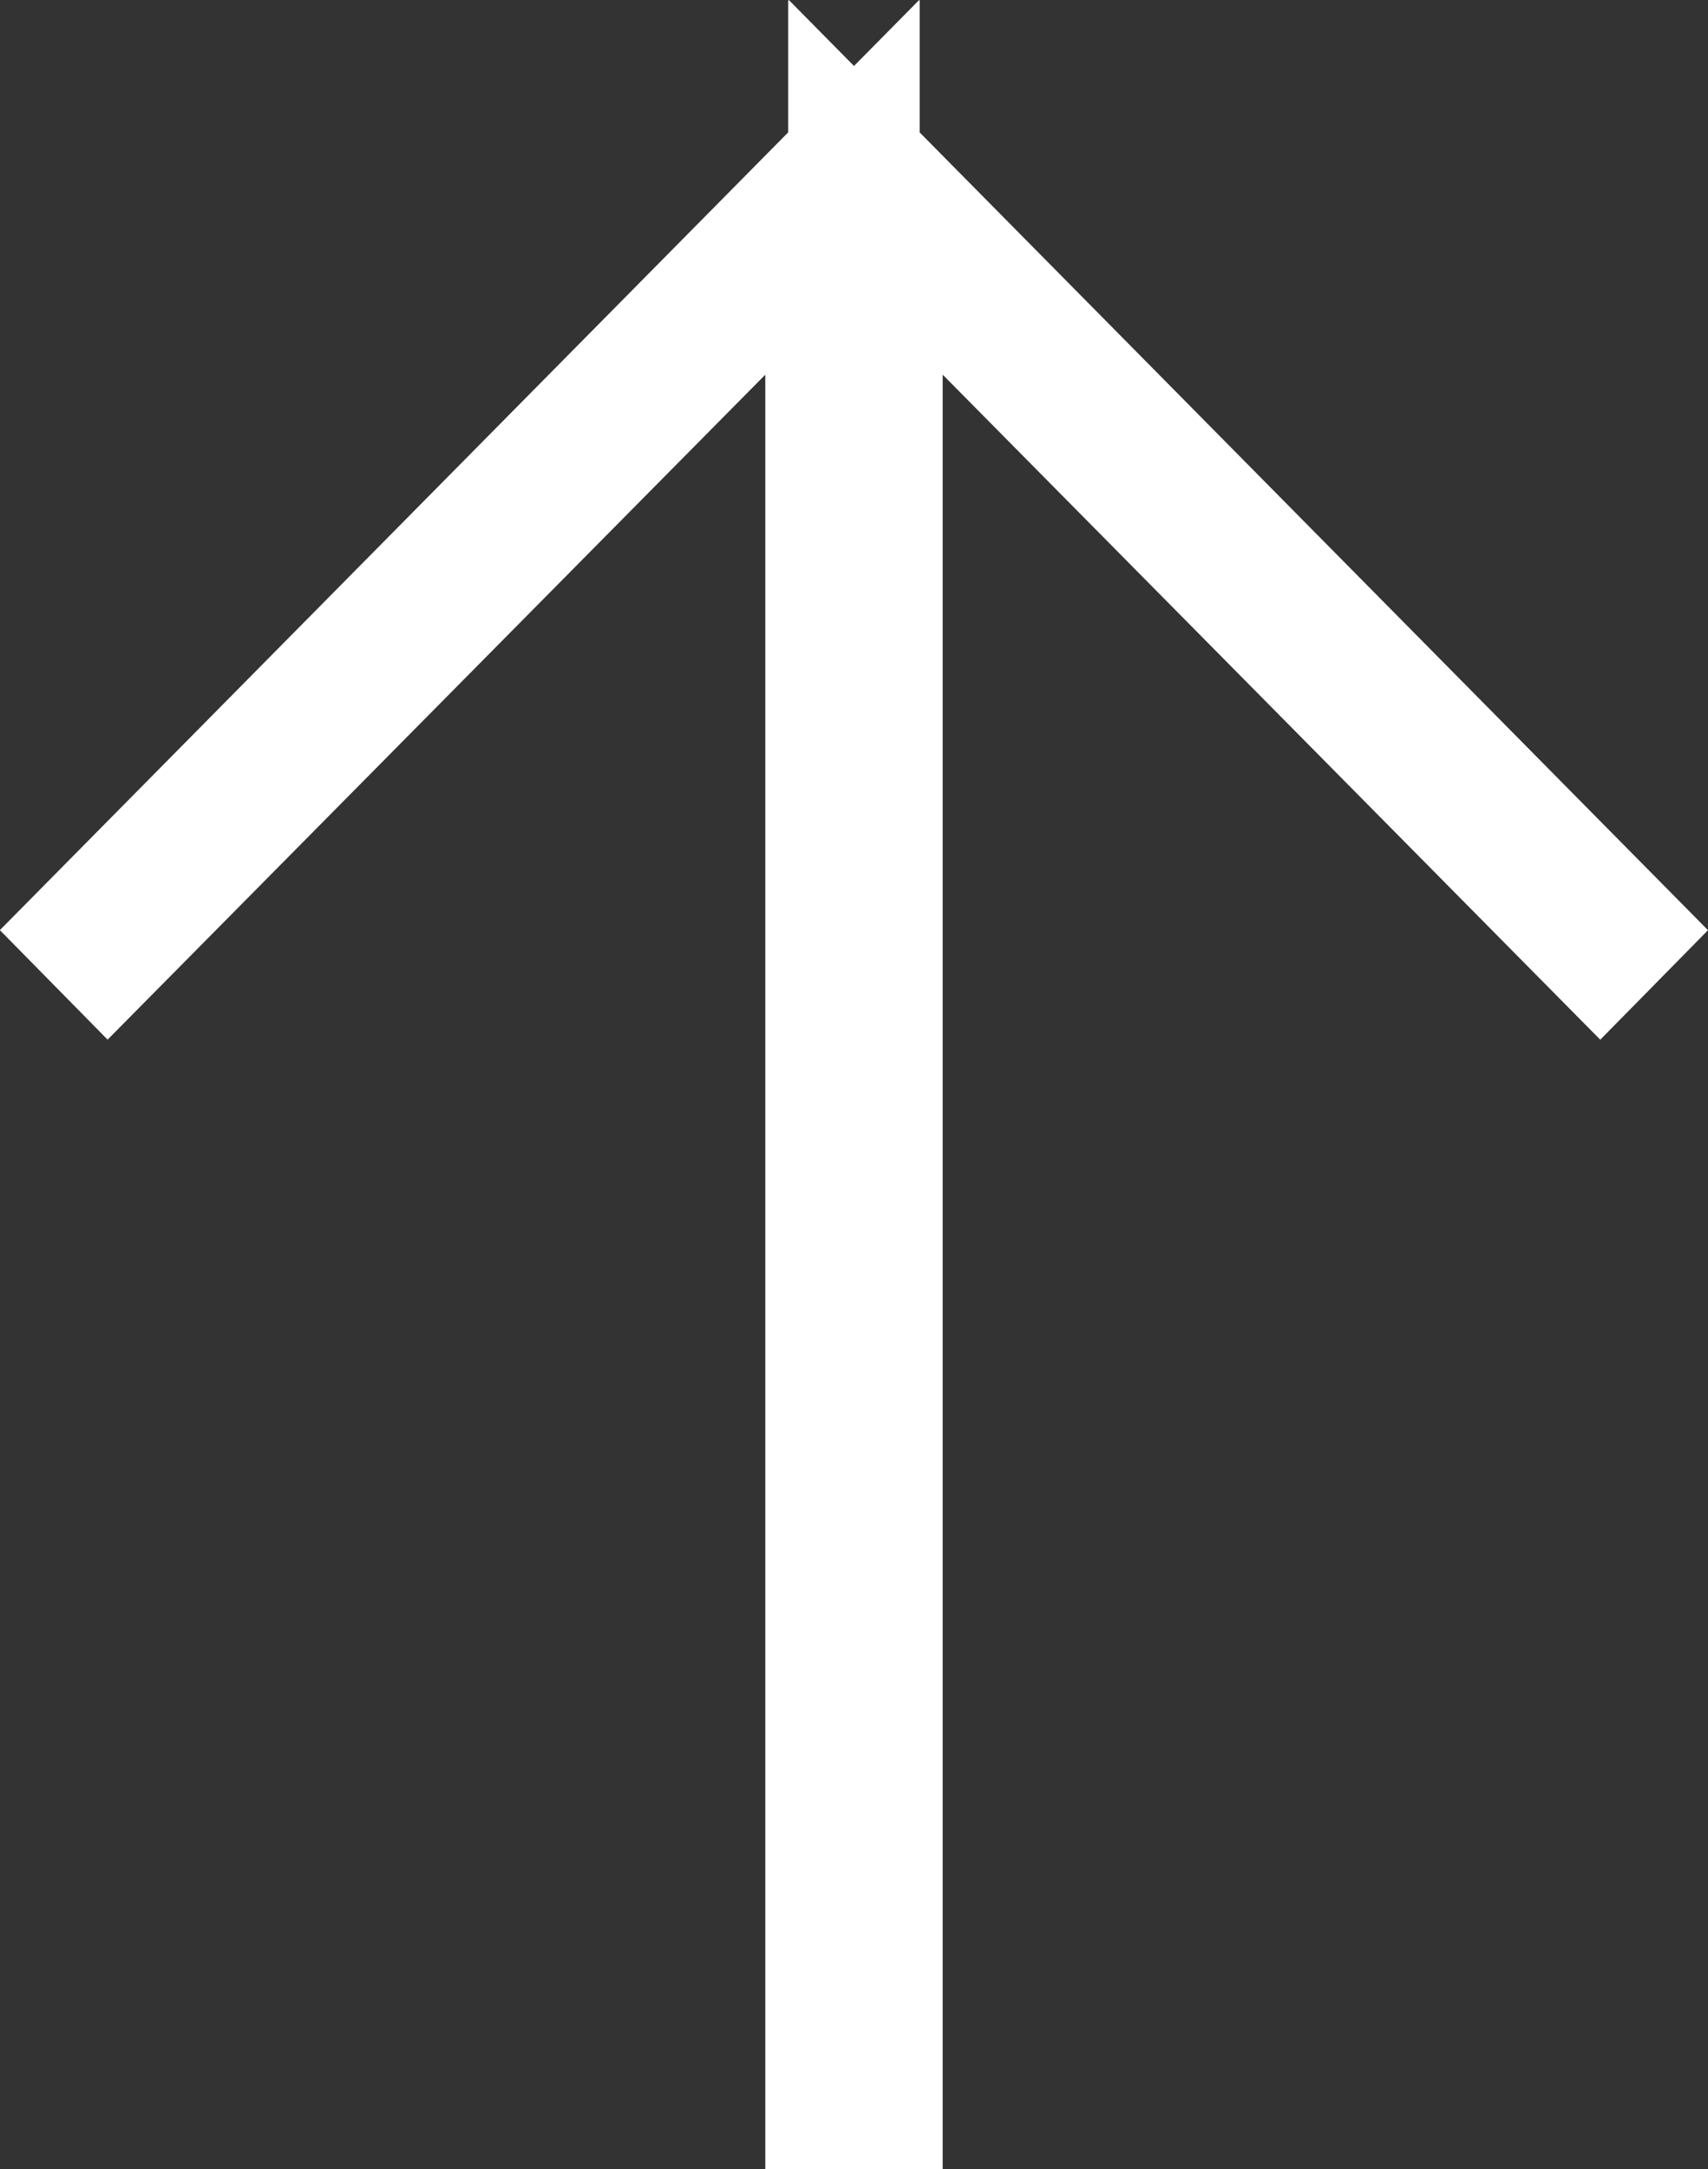 <svg xmlns="http://www.w3.org/2000/svg" width="26" height="33" viewBox="0 0 26 33"><rect x="0" y="0" width="26" height="33" fill="#333333" stroke="none"/><g><g><path fill="#fff" d="M14.35 33h-2.7V5.7L1.638 15.817l-1.64-1.666 12-12.137V.01l.01-.01L13 1.004 13.992 0 14 .009v2.006l12 12.137-1.64 1.666L14.35 5.7z"/></g></g></svg>